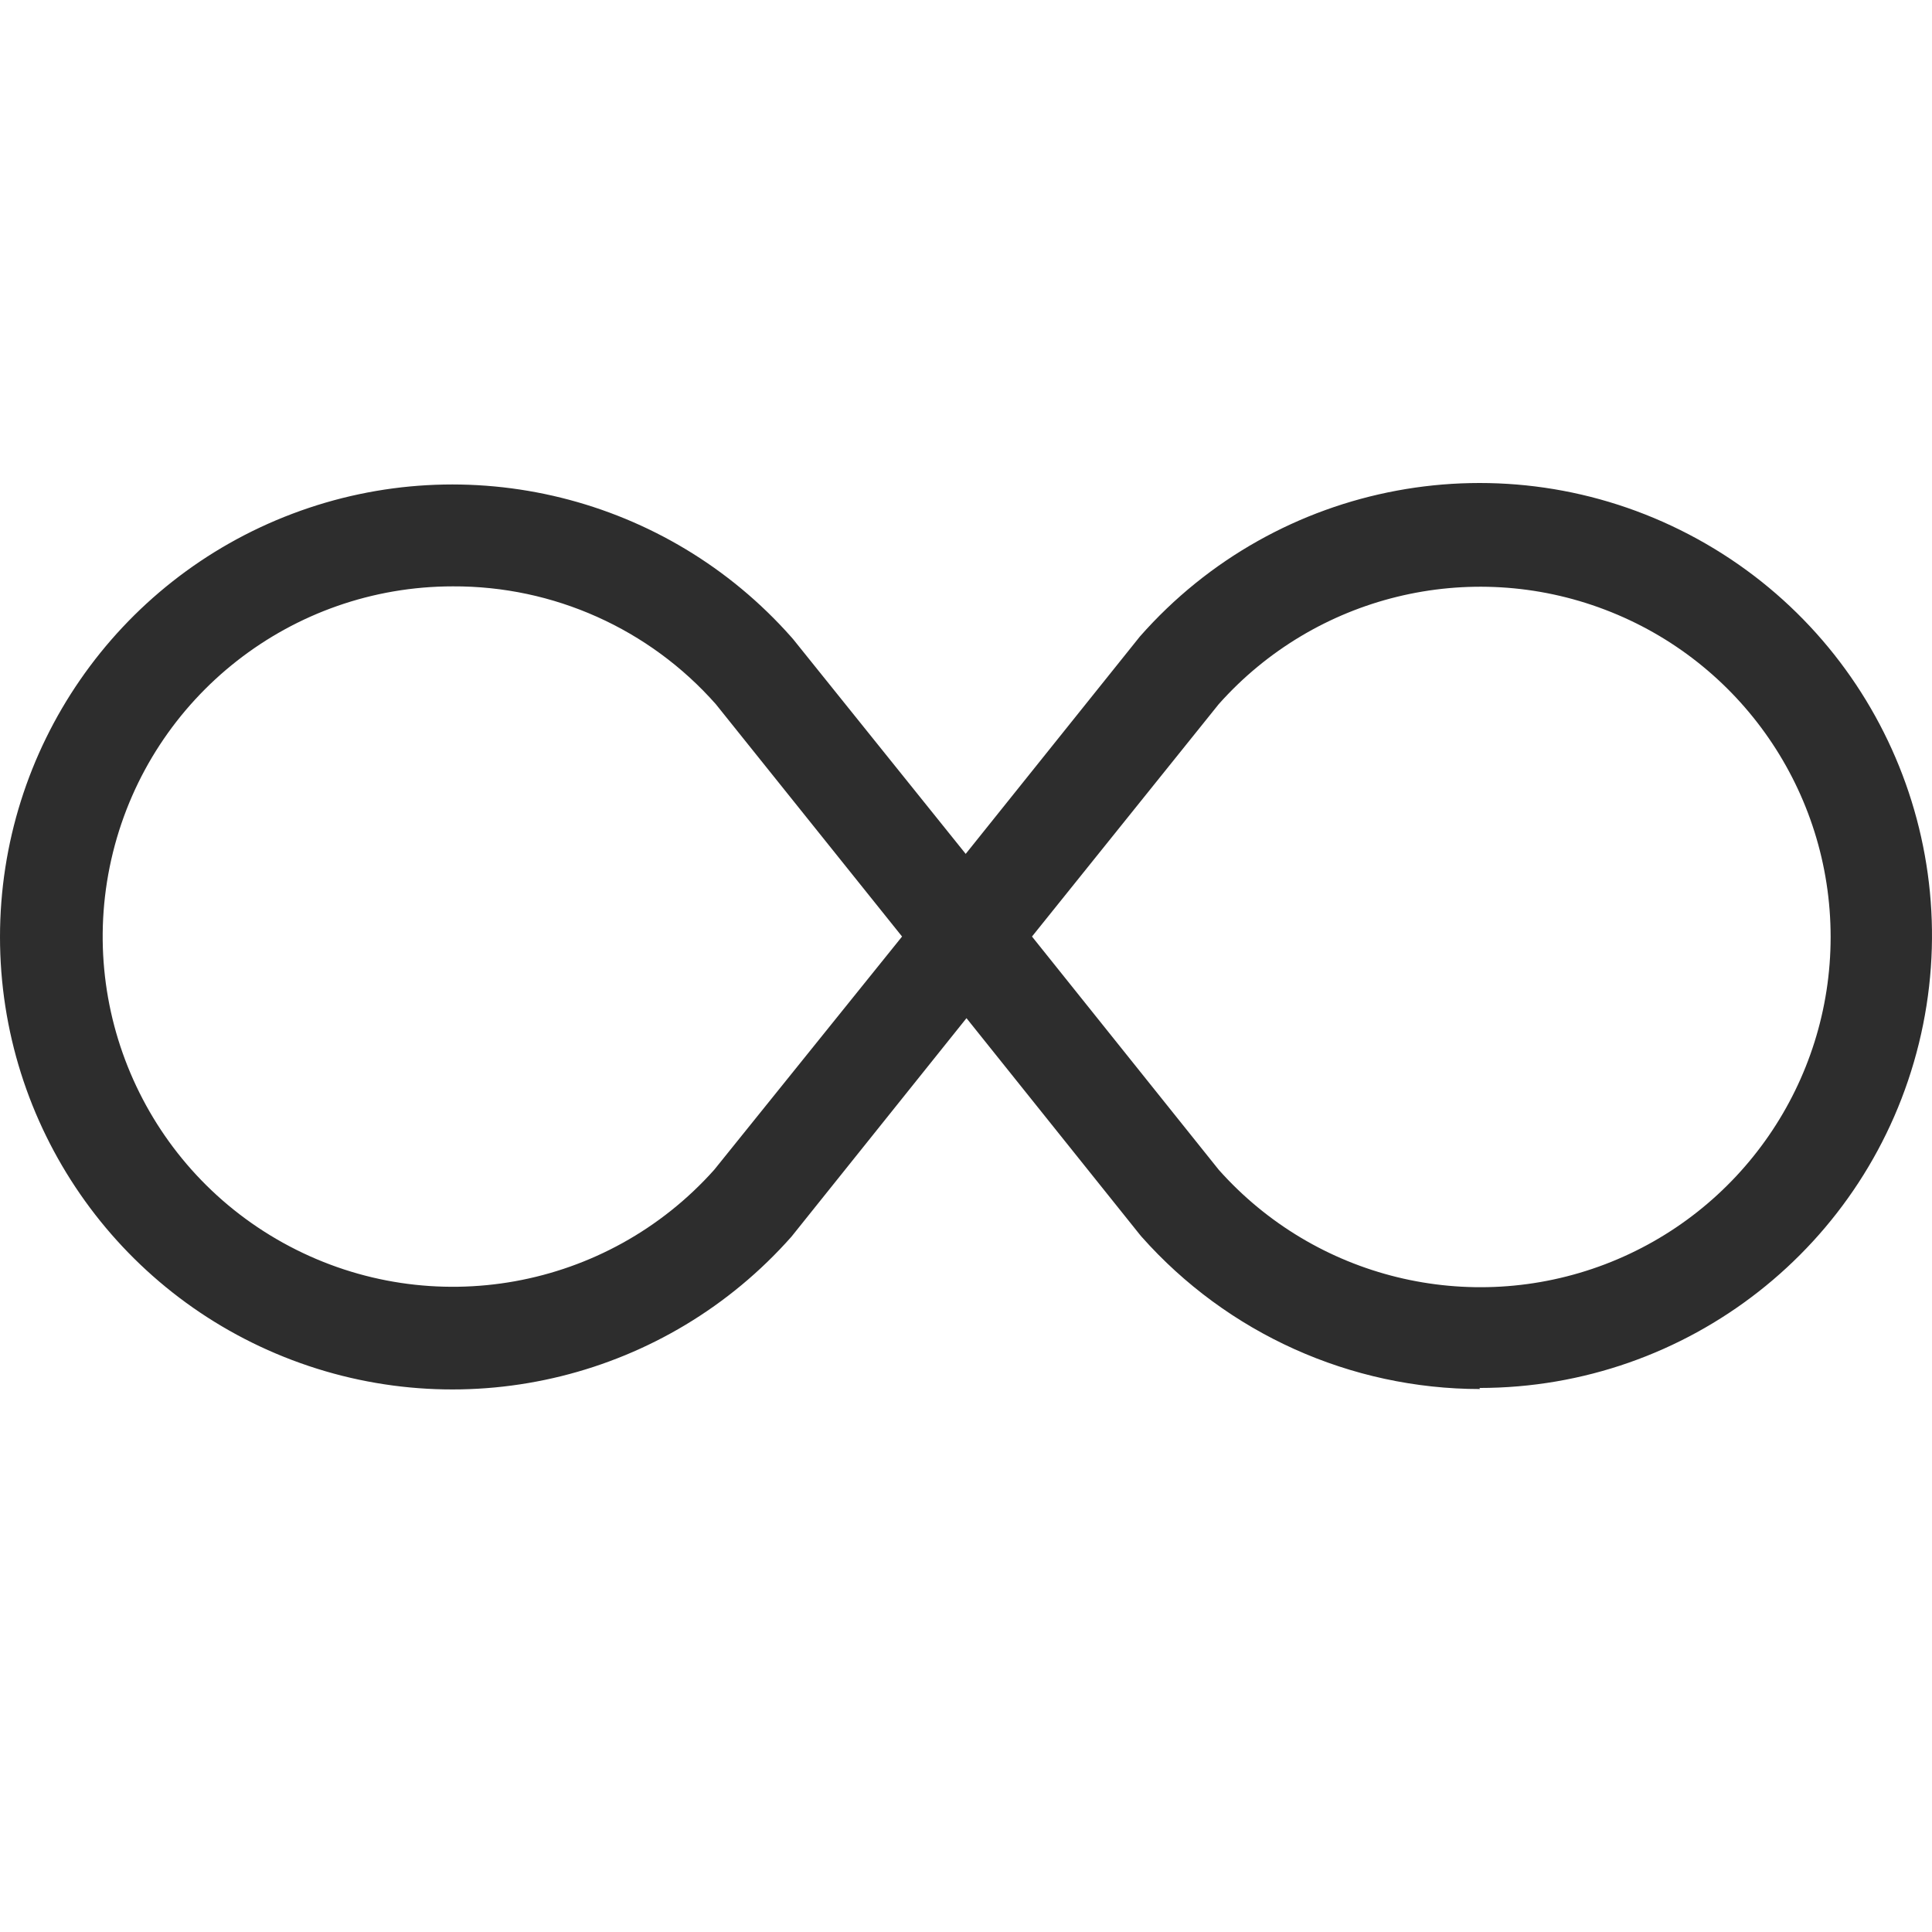 <?xml version="1.0" encoding="UTF-8"?>
<svg width="32px" height="32px" viewBox="0 0 32 32" version="1.1" xmlns="http://www.w3.org/2000/svg" xmlns:xlink="http://www.w3.org/1999/xlink">
    <!-- Generator: Sketch 53.2 (72643) - https://sketchapp.com -->
    <title>Infinity-outline-fill</title>
    <desc>Created with Sketch.</desc>
    <g id="Infinity-outline" stroke="none" stroke-width="1" fill="none" fill-rule="evenodd">
        <path d="M24.516,23.007 C22.371,23.006 20.329,22.087 18.906,20.482 L18.88,20.451 L16.008,16.864 L13.11,20.482 C11.047,22.816 7.755,23.631 4.841,22.528 C1.927,21.425 0,18.635 0,15.519 C0,12.404 1.927,9.613 4.841,8.51 C7.755,7.407 11.047,8.222 13.11,10.556 L13.137,10.587 L15.995,14.143 L18.88,10.543 C21.16,7.952 24.915,7.254 27.974,8.852 C31.034,10.45 32.606,13.93 31.783,17.282 C30.96,20.634 27.954,22.99 24.503,22.989 L24.516,23.007 Z M20.186,19.375 C21.787,21.174 24.332,21.797 26.583,20.941 C28.833,20.084 30.321,17.927 30.321,15.519 C30.321,13.111 28.833,10.954 26.583,10.098 C24.332,9.241 21.787,9.864 20.186,11.663 L17.093,15.512 L20.186,19.375 Z M7.5,9.712 C4.834,9.713 2.512,11.531 1.871,14.118 C1.231,16.706 2.436,19.398 4.794,20.642 C7.152,21.887 10.054,21.364 11.83,19.375 L14.941,15.512 L11.856,11.663 C10.753,10.415 9.166,9.704 7.5,9.712 Z" id="Shape" fill="#2D2D2D" fill-rule="nonzero"></path>
    </g>
</svg>